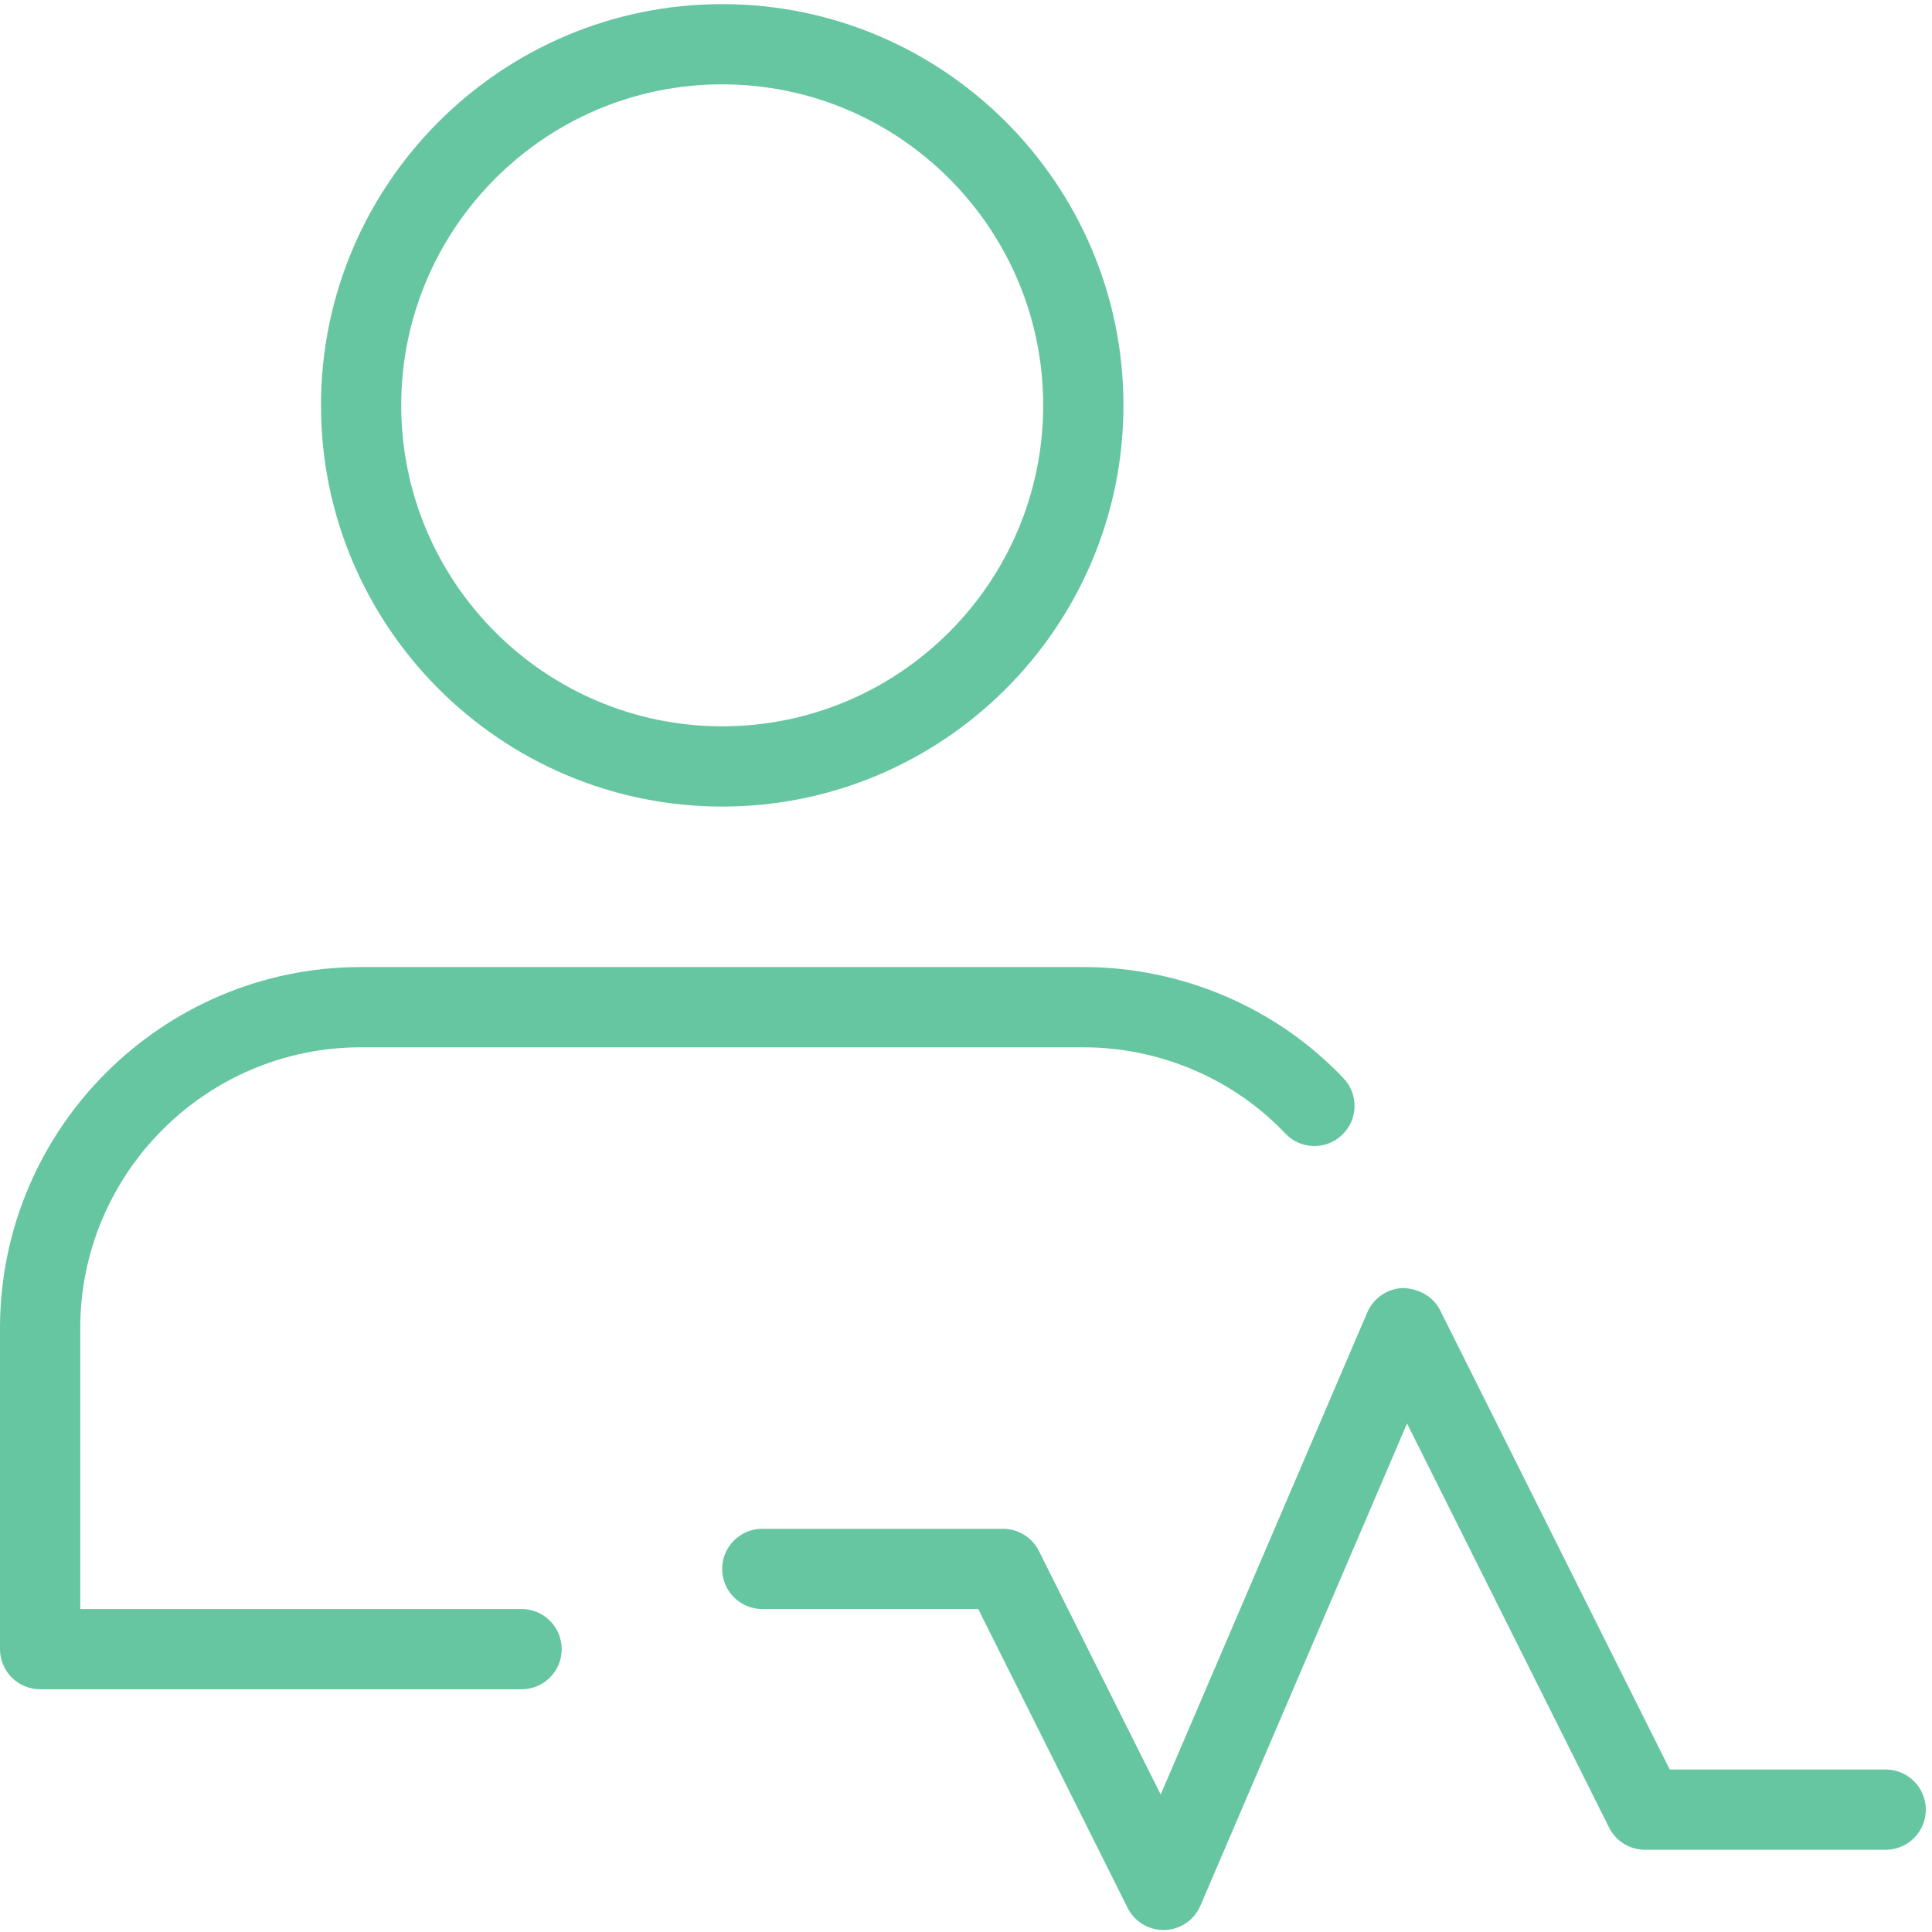 <svg width="61" height="61" viewBox="0 0 61 61" fill="none" xmlns="http://www.w3.org/2000/svg">
<g clip-path="url(#clip0)">
<path d="M22.803 25.466C15.818 25.466 10.135 19.783 10.135 12.798C10.135 5.813 15.818 0.13 22.803 0.13C29.788 0.13 35.471 5.813 35.471 12.798C35.471 19.783 29.788 25.466 22.803 25.466ZM22.803 2.663C17.214 2.663 12.668 7.209 12.668 12.798C12.668 18.387 17.214 22.932 22.803 22.932C28.392 22.932 32.937 18.387 32.937 12.798C32.937 7.209 28.392 2.663 22.803 2.663Z" fill="#66C6A1"/>
<path d="M16.468 53.336H1.267C0.568 53.336 0 52.768 0 52.069V41.934C0 35.648 5.115 30.533 11.401 30.533H34.204C37.312 30.533 40.305 31.813 42.42 34.045C42.902 34.551 42.881 35.355 42.372 35.836C41.865 36.32 41.062 36.297 40.581 35.788C38.944 34.06 36.618 33.067 34.204 33.067H11.401C6.511 33.067 2.534 37.044 2.534 41.934V50.802H16.468C17.168 50.802 17.735 51.37 17.735 52.069C17.735 52.768 17.168 53.336 16.468 53.336Z" fill="#66C6A1"/>
<path d="M36.736 60.937C36.257 60.937 35.819 60.669 35.603 60.238L30.886 50.803H24.068C23.368 50.803 22.801 50.235 22.801 49.536C22.801 48.837 23.368 48.269 24.068 48.269H31.668C32.147 48.269 32.586 48.54 32.801 48.968L36.647 56.66L43.171 41.436C43.366 40.983 43.804 40.684 44.298 40.668C44.788 40.686 45.249 40.927 45.469 41.368L52.72 55.87H59.538C60.237 55.87 60.805 56.438 60.805 57.137C60.805 57.836 60.237 58.404 59.538 58.404H51.937C51.459 58.404 51.02 58.133 50.805 57.704L44.425 44.945L37.901 60.17C37.706 60.623 37.268 60.922 36.774 60.937C36.761 60.937 36.748 60.937 36.736 60.937Z" fill="#66C6A1"/>
</g>
<defs>
<clipPath id="clip0">
<rect width="60.807" height="60.807" fill="white" transform="translate(0 0.131)"/>
</clipPath>
</defs>
</svg>
